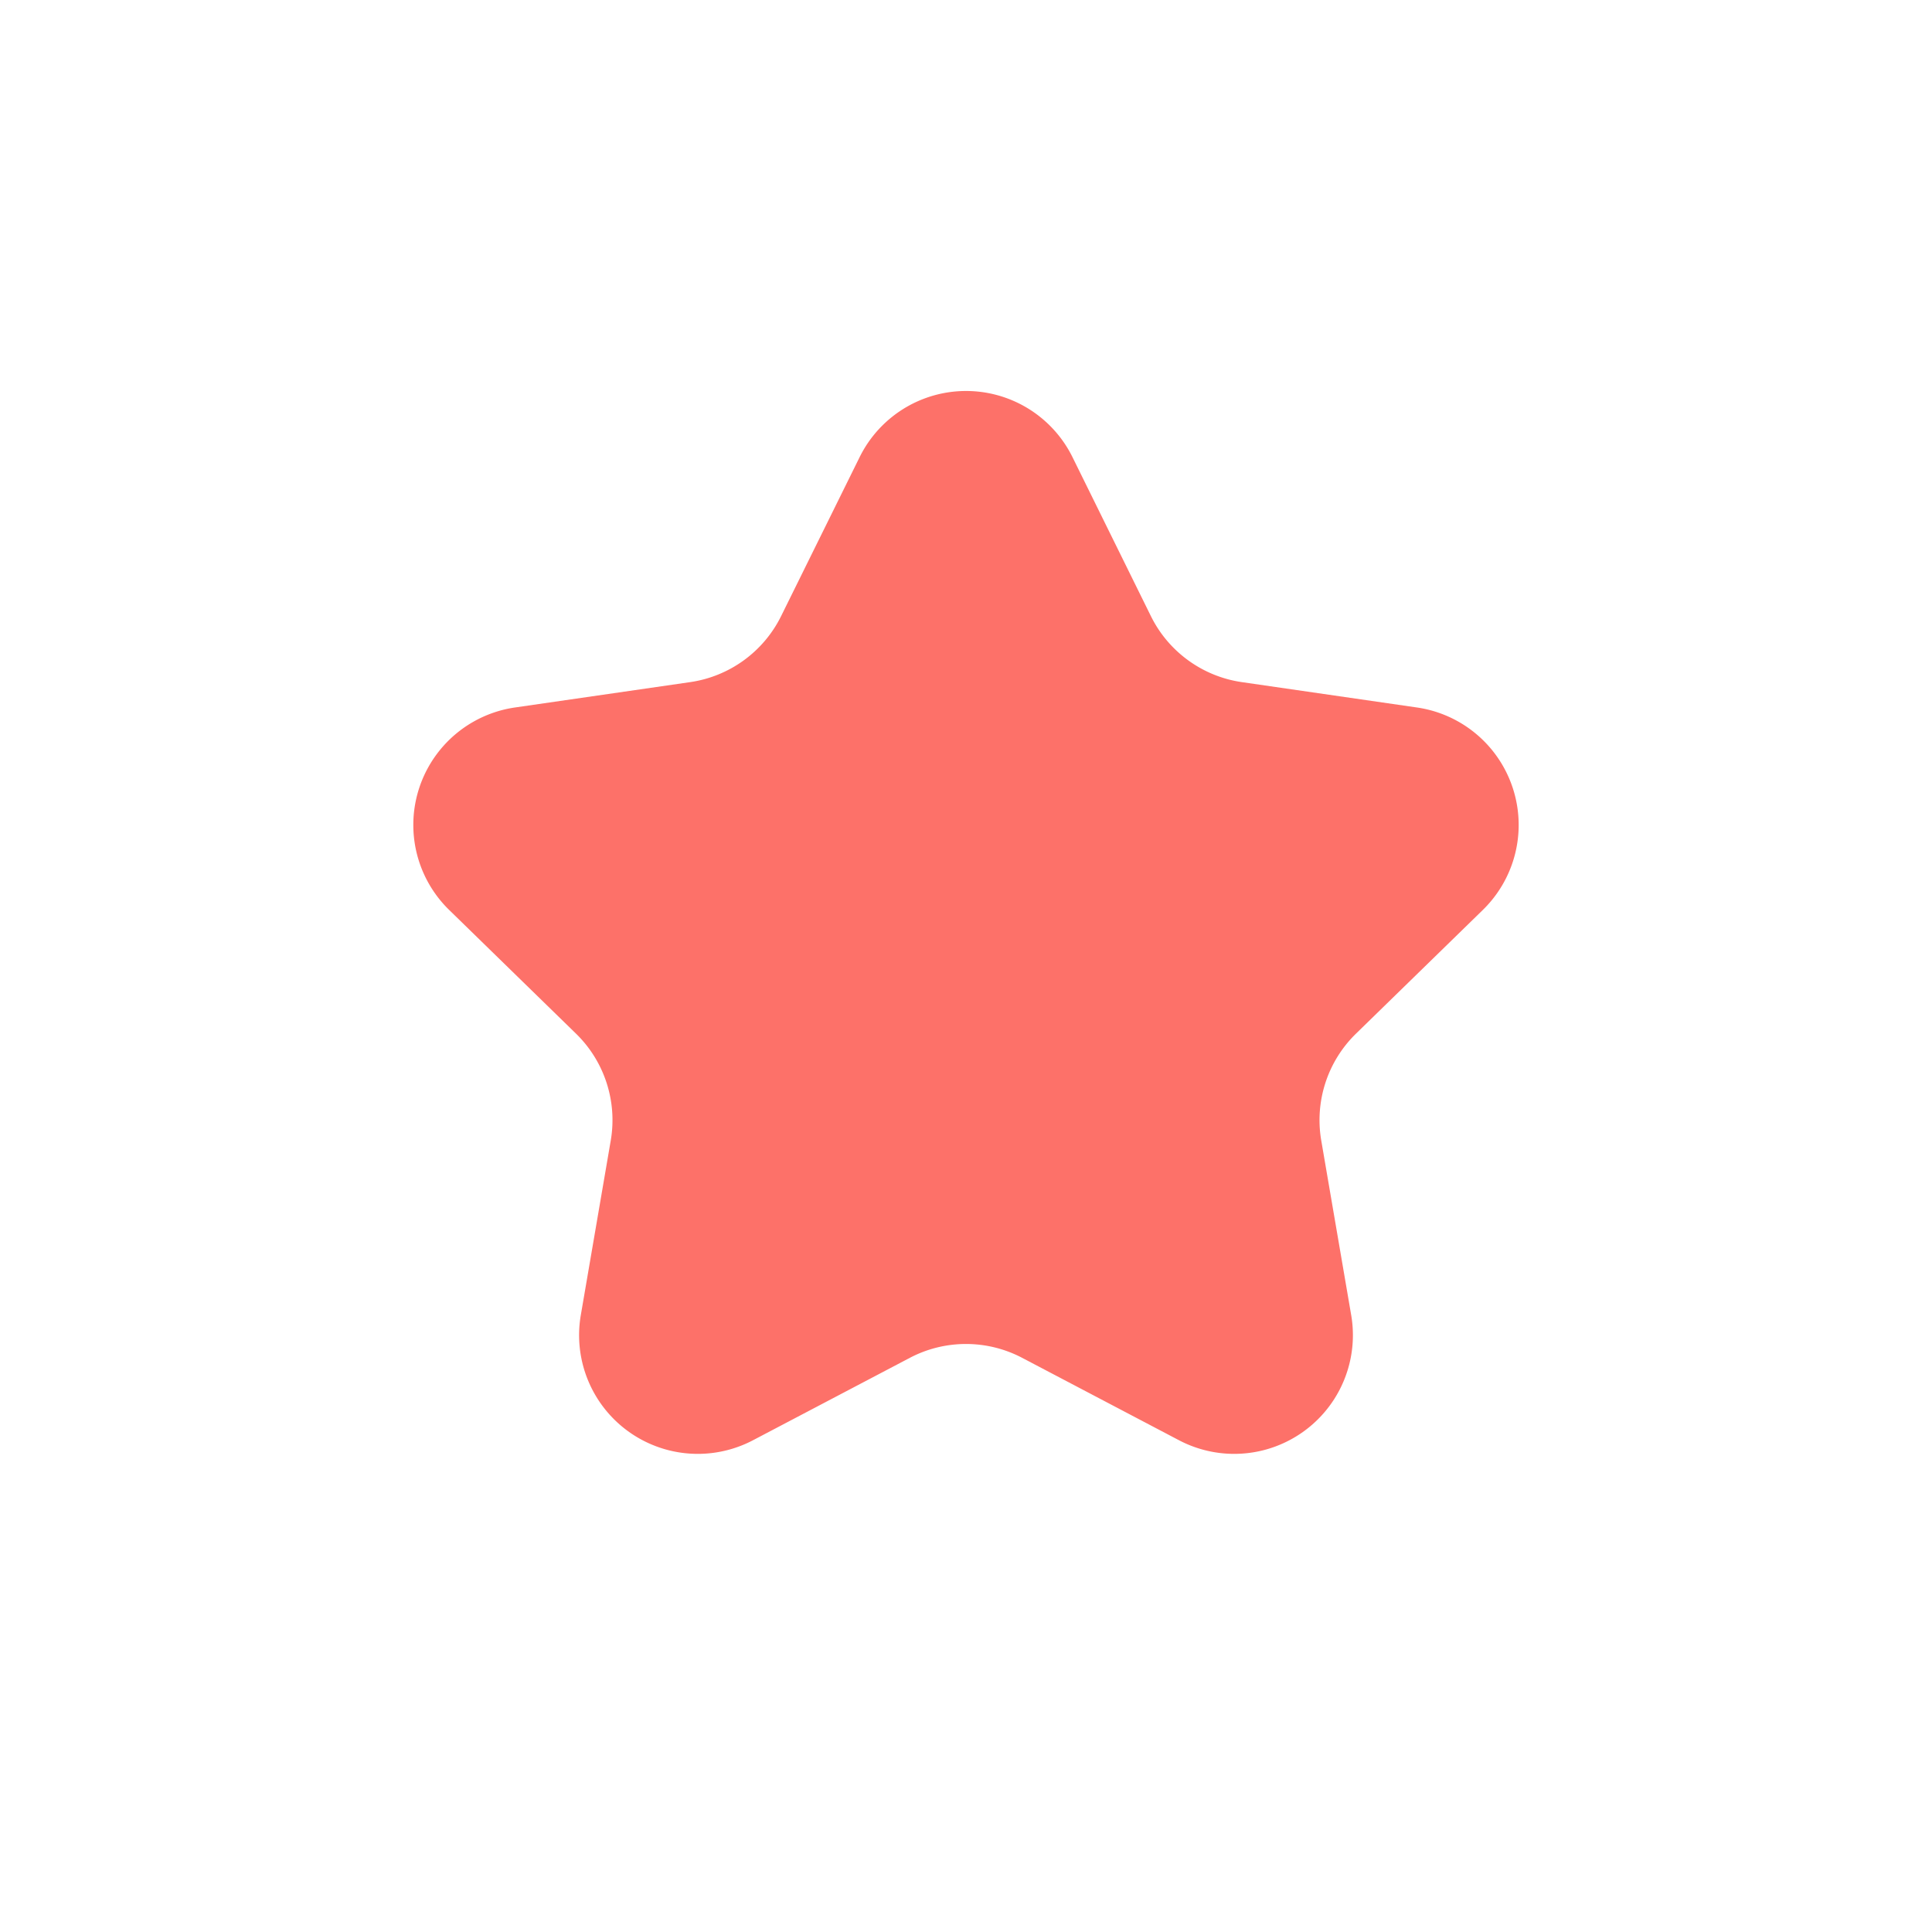 <svg xmlns="http://www.w3.org/2000/svg" xmlns:xlink="http://www.w3.org/1999/xlink" width="16" height="16" viewBox="0 0 16 16">
    <defs>
        <path id="a" d="M7.535 11.245l-1.298.682a.983.983 0 0 1-1.427-1.036l.248-1.446a1 1 0 0 0-.288-.885L3.72 7.536a.983.983 0 0 1 .545-1.677l1.451-.21a1 1 0 0 0 .753-.547l.65-1.316a.983.983 0 0 1 1.763 0l.649 1.316a1 1 0 0 0 .753.547l1.45.21a.983.983 0 0 1 .546 1.677L11.23 8.56a1 1 0 0 0-.288.885l.248 1.446a.983.983 0 0 1-1.427 1.036l-1.298-.682a1 1 0 0 0-.93 0z"/>
    </defs>
    <g fill="none" fill-rule="evenodd">
        <path fill="" d="M-484-140h800v800h-800z"/>
        <use fill="#FD7169" xlink:href="#a"/>
    </g>
</svg>
